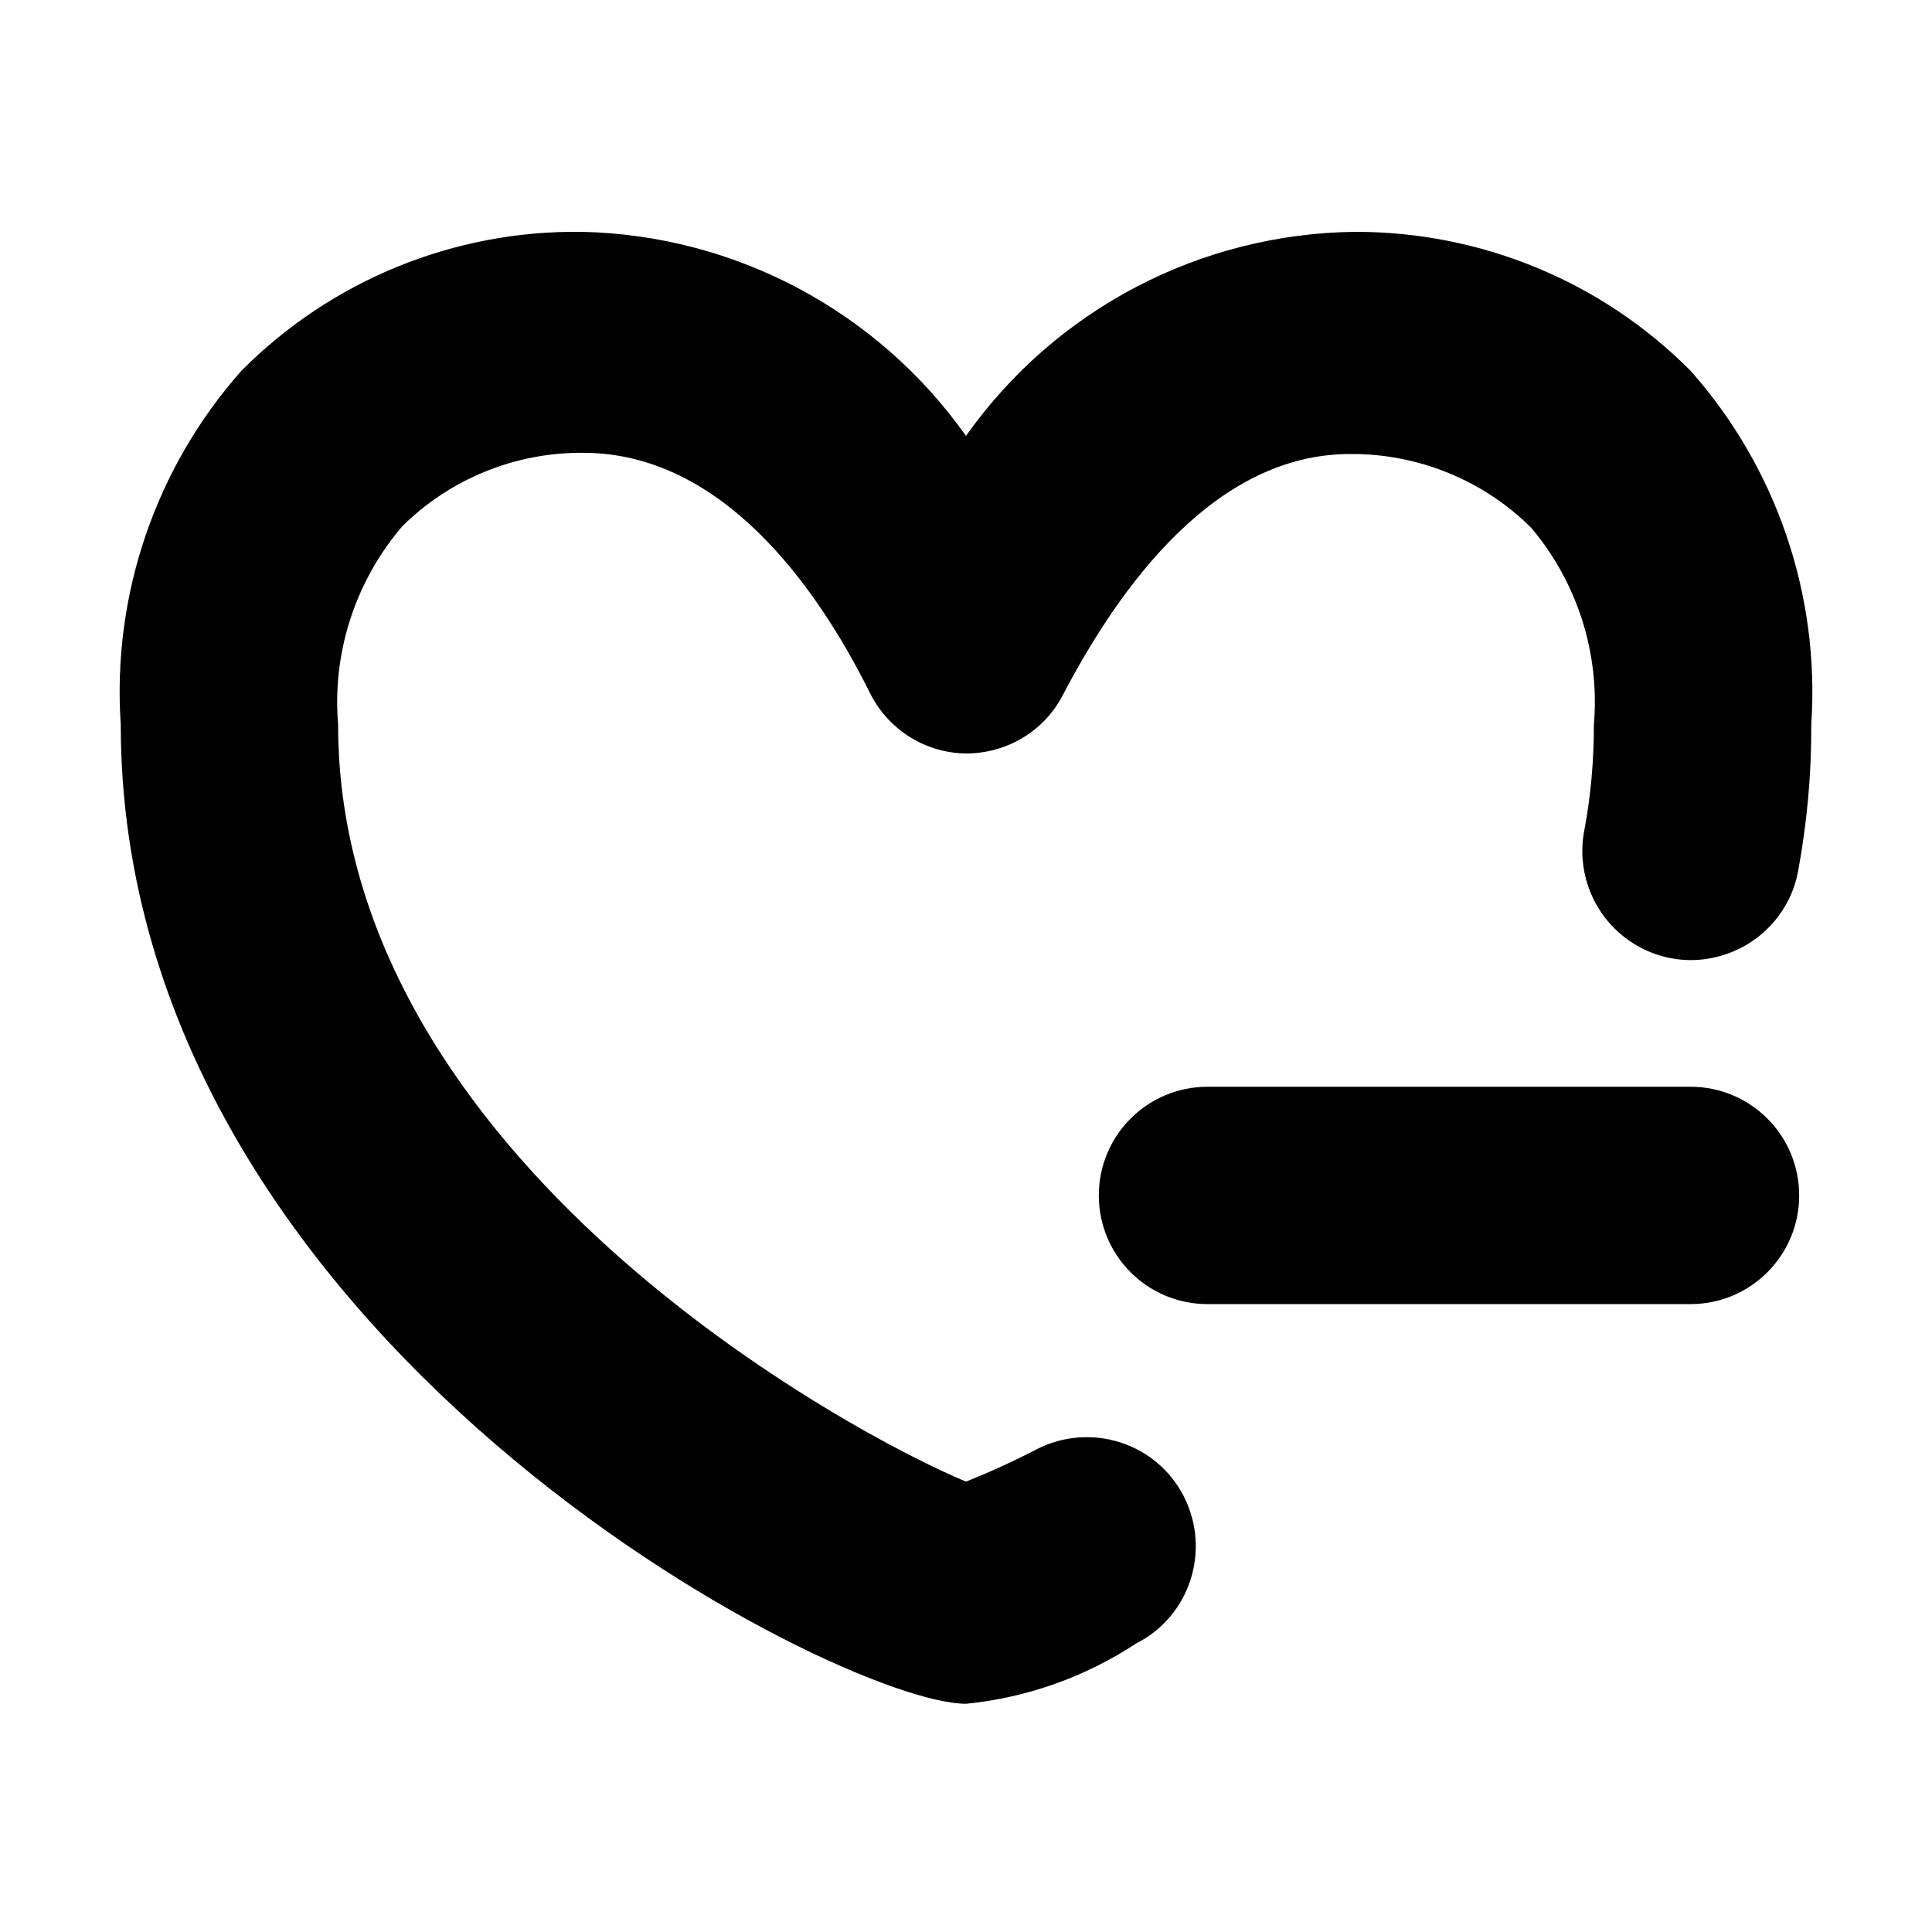 <?xml version="1.0"?><svg xmlns="http://www.w3.org/2000/svg" width="640" height="640" viewBox="0 0 640 640"><path d="m560 360h-160c-19.9 0-36 16.1-36 36s16.1 36 36 36h160c19.9 0 36-16.1 36-36s-16.1-36-36-36z m0-237.2c-29.4-29.6-69.5-46.1-111.2-46-51.3 0.6-99.2 25.7-128.8 67.6-29.3-41.4-76.5-66.5-127.2-67.6-42.3-0.6-83 16-112.8 46-28.5 32.1-42.9 74.4-40 117.2 0 203.2 237.6 324.4 280 324.4 20.2-2 39.5-8.9 56.4-20 17.8-9 24.8-30.8 15.8-48.6-9-17.8-30.8-24.8-48.6-15.8-7.7 4-15.6 7.6-23.6 10.8-36.8-15.2-208-106.4-208-250.8-2-23.8 5.7-47.4 21.2-65.6 15.9-15.8 37.6-24.6 60-24.4 45.2 0 76.8 42.8 95.2 80 6.2 12 18.5 19.6 32 19.6h-0.4c13.4 0 25.8-7.3 32-19.2 18.8-36 50.4-80 95.2-80 22.4-0.2 44.1 8.6 60 24.4 15.3 18.1 22.8 41.6 20.8 65.2 0 11.8-1 23.6-3.2 35.2-2.4 12.6 2.1 25.6 11.8 34 9.8 8.5 23.2 11.1 35.4 6.8 12.2-4.2 21.2-14.6 23.6-27.2 3-16.1 4.5-32.4 4.4-48.8 2.9-42.8-11.5-85.1-40-117.2z"></path></svg>